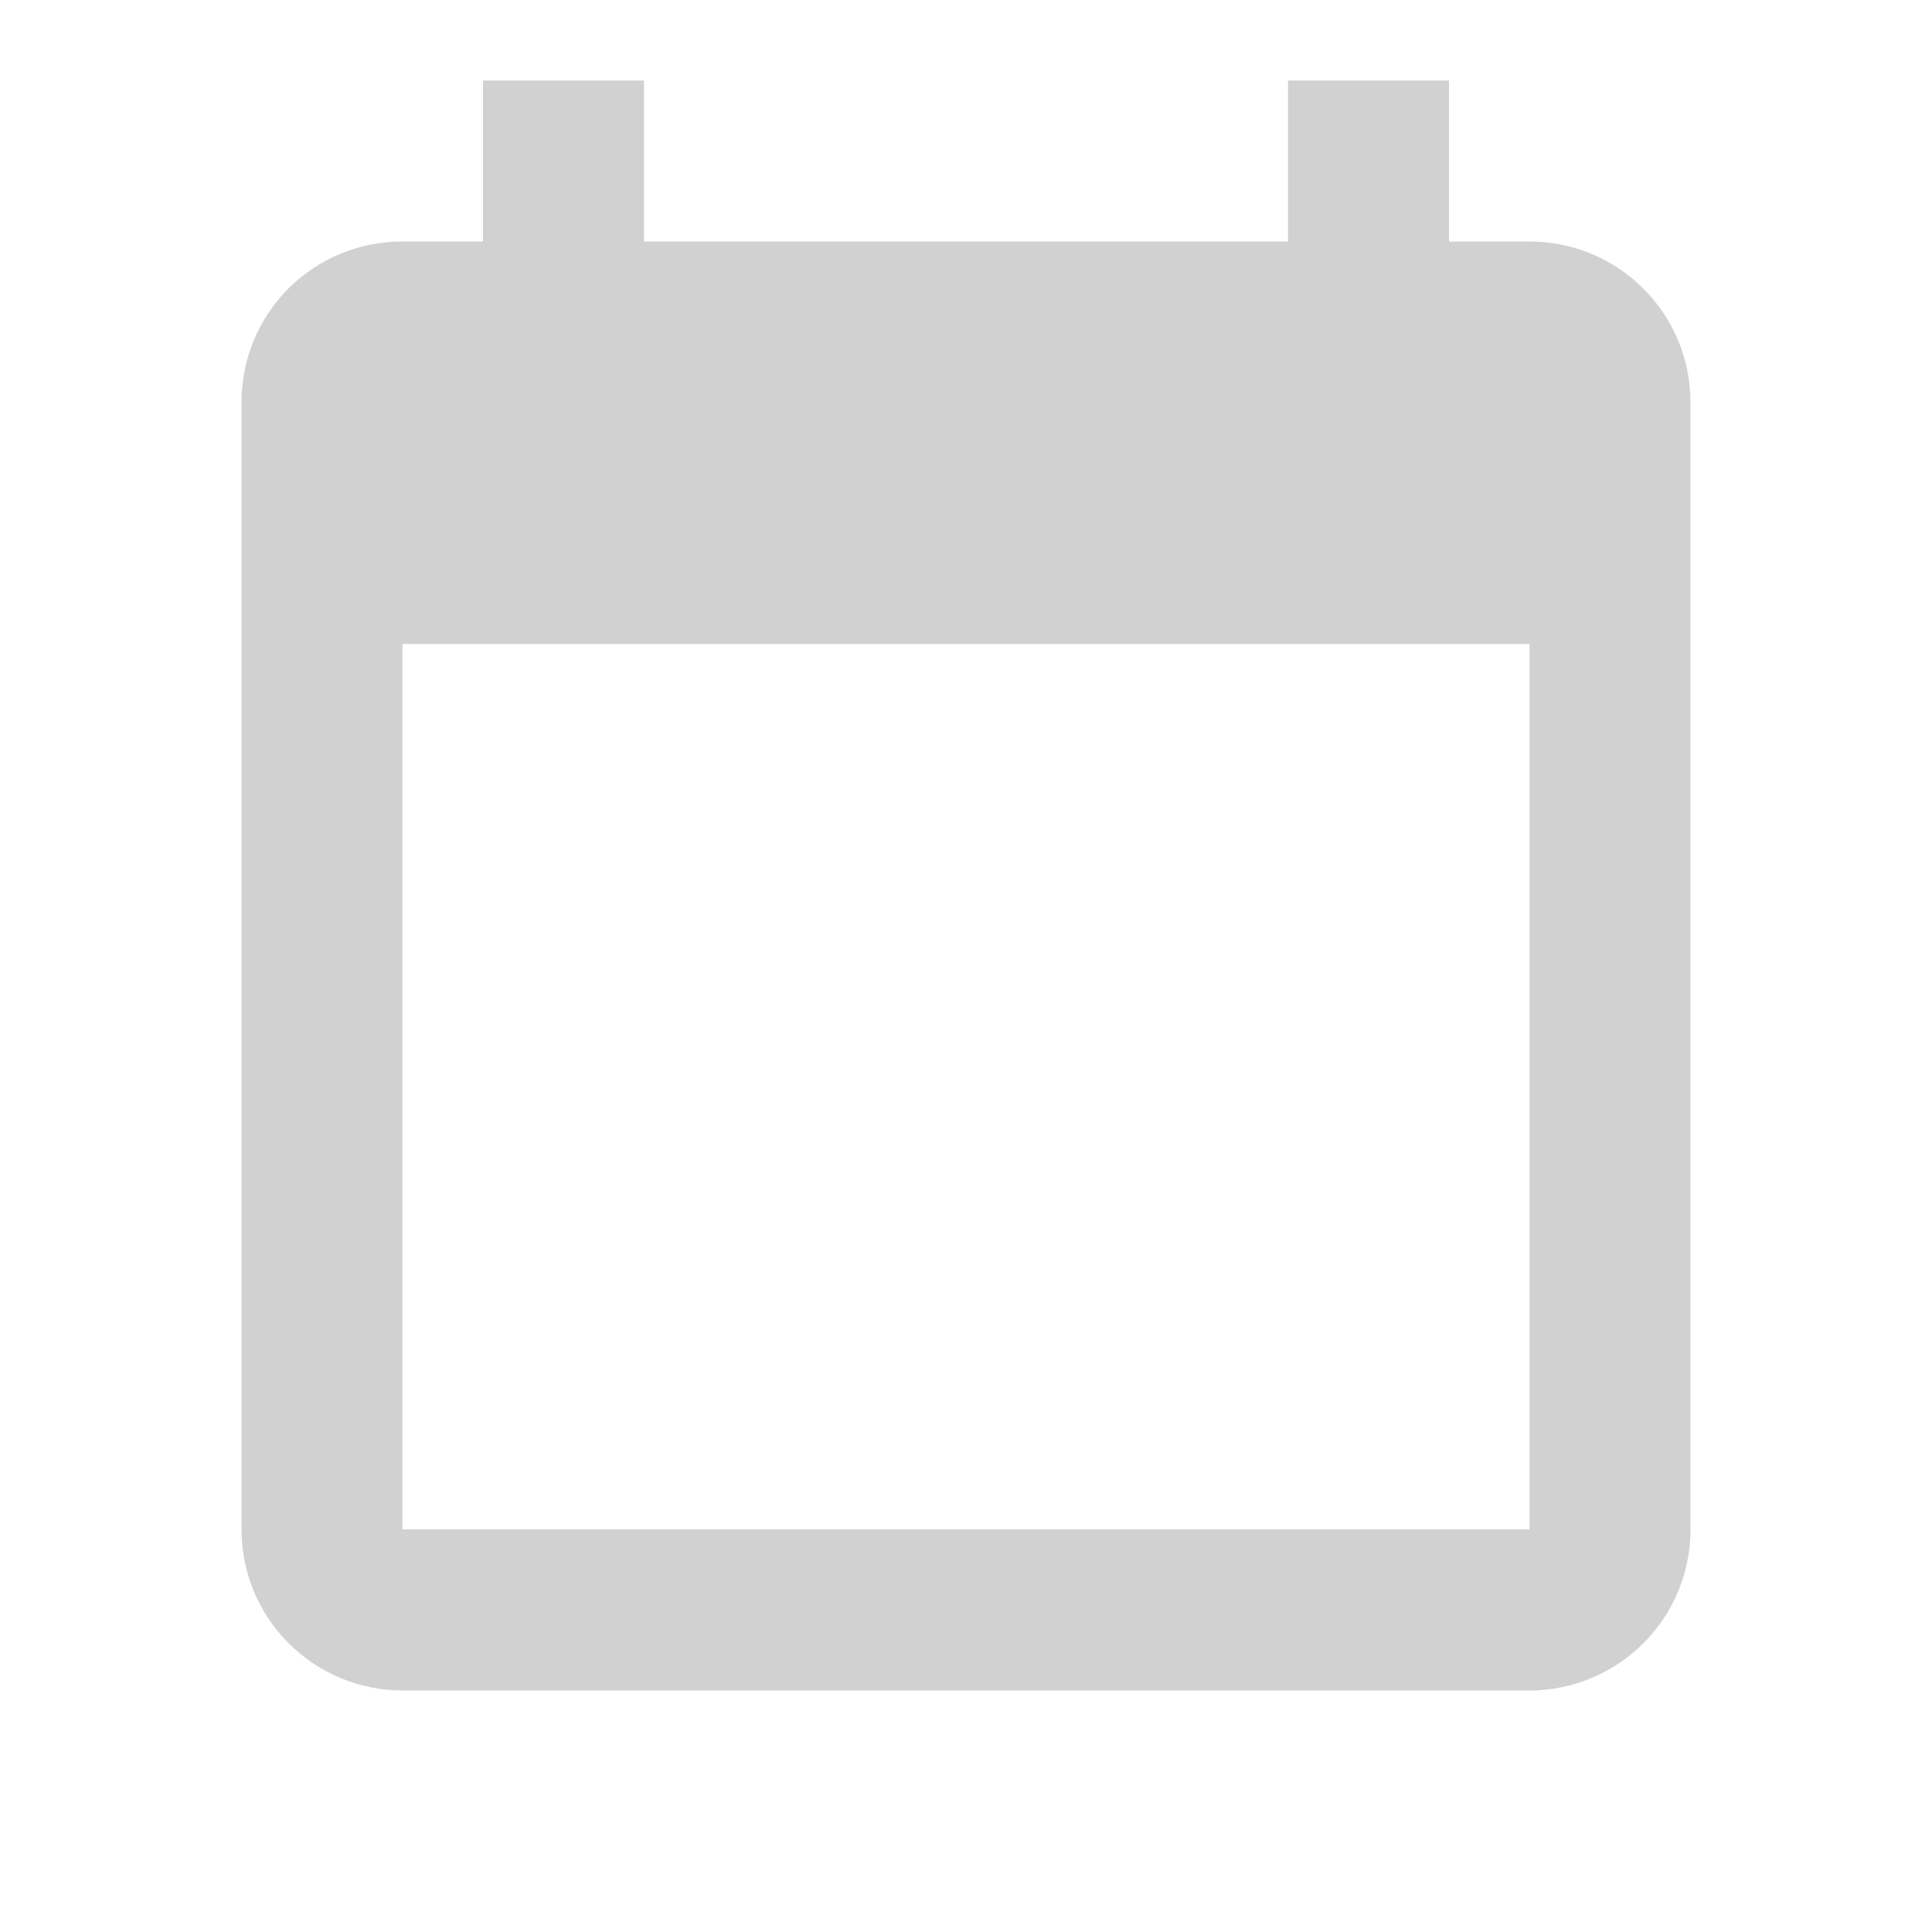 <svg width="16" height="16" viewBox="0 0 16 16" fill="none" xmlns="http://www.w3.org/2000/svg">
<path d="M12.667 12.666H3.333V5.333H12.667V12.666ZM10.667 0.667V2H5.333V0.667H4V2H3.333C2.593 2 2 2.593 2 3.333V12.666C2 13.02 2.14 13.359 2.391 13.609C2.641 13.859 2.98 14 3.333 14H12.667C13.02 14 13.359 13.859 13.61 13.609C13.86 13.359 14 13.02 14 12.666V3.333C14 2.593 13.4 2 12.667 2H12V0.667" fill="#D1D1D1"/>
</svg>
